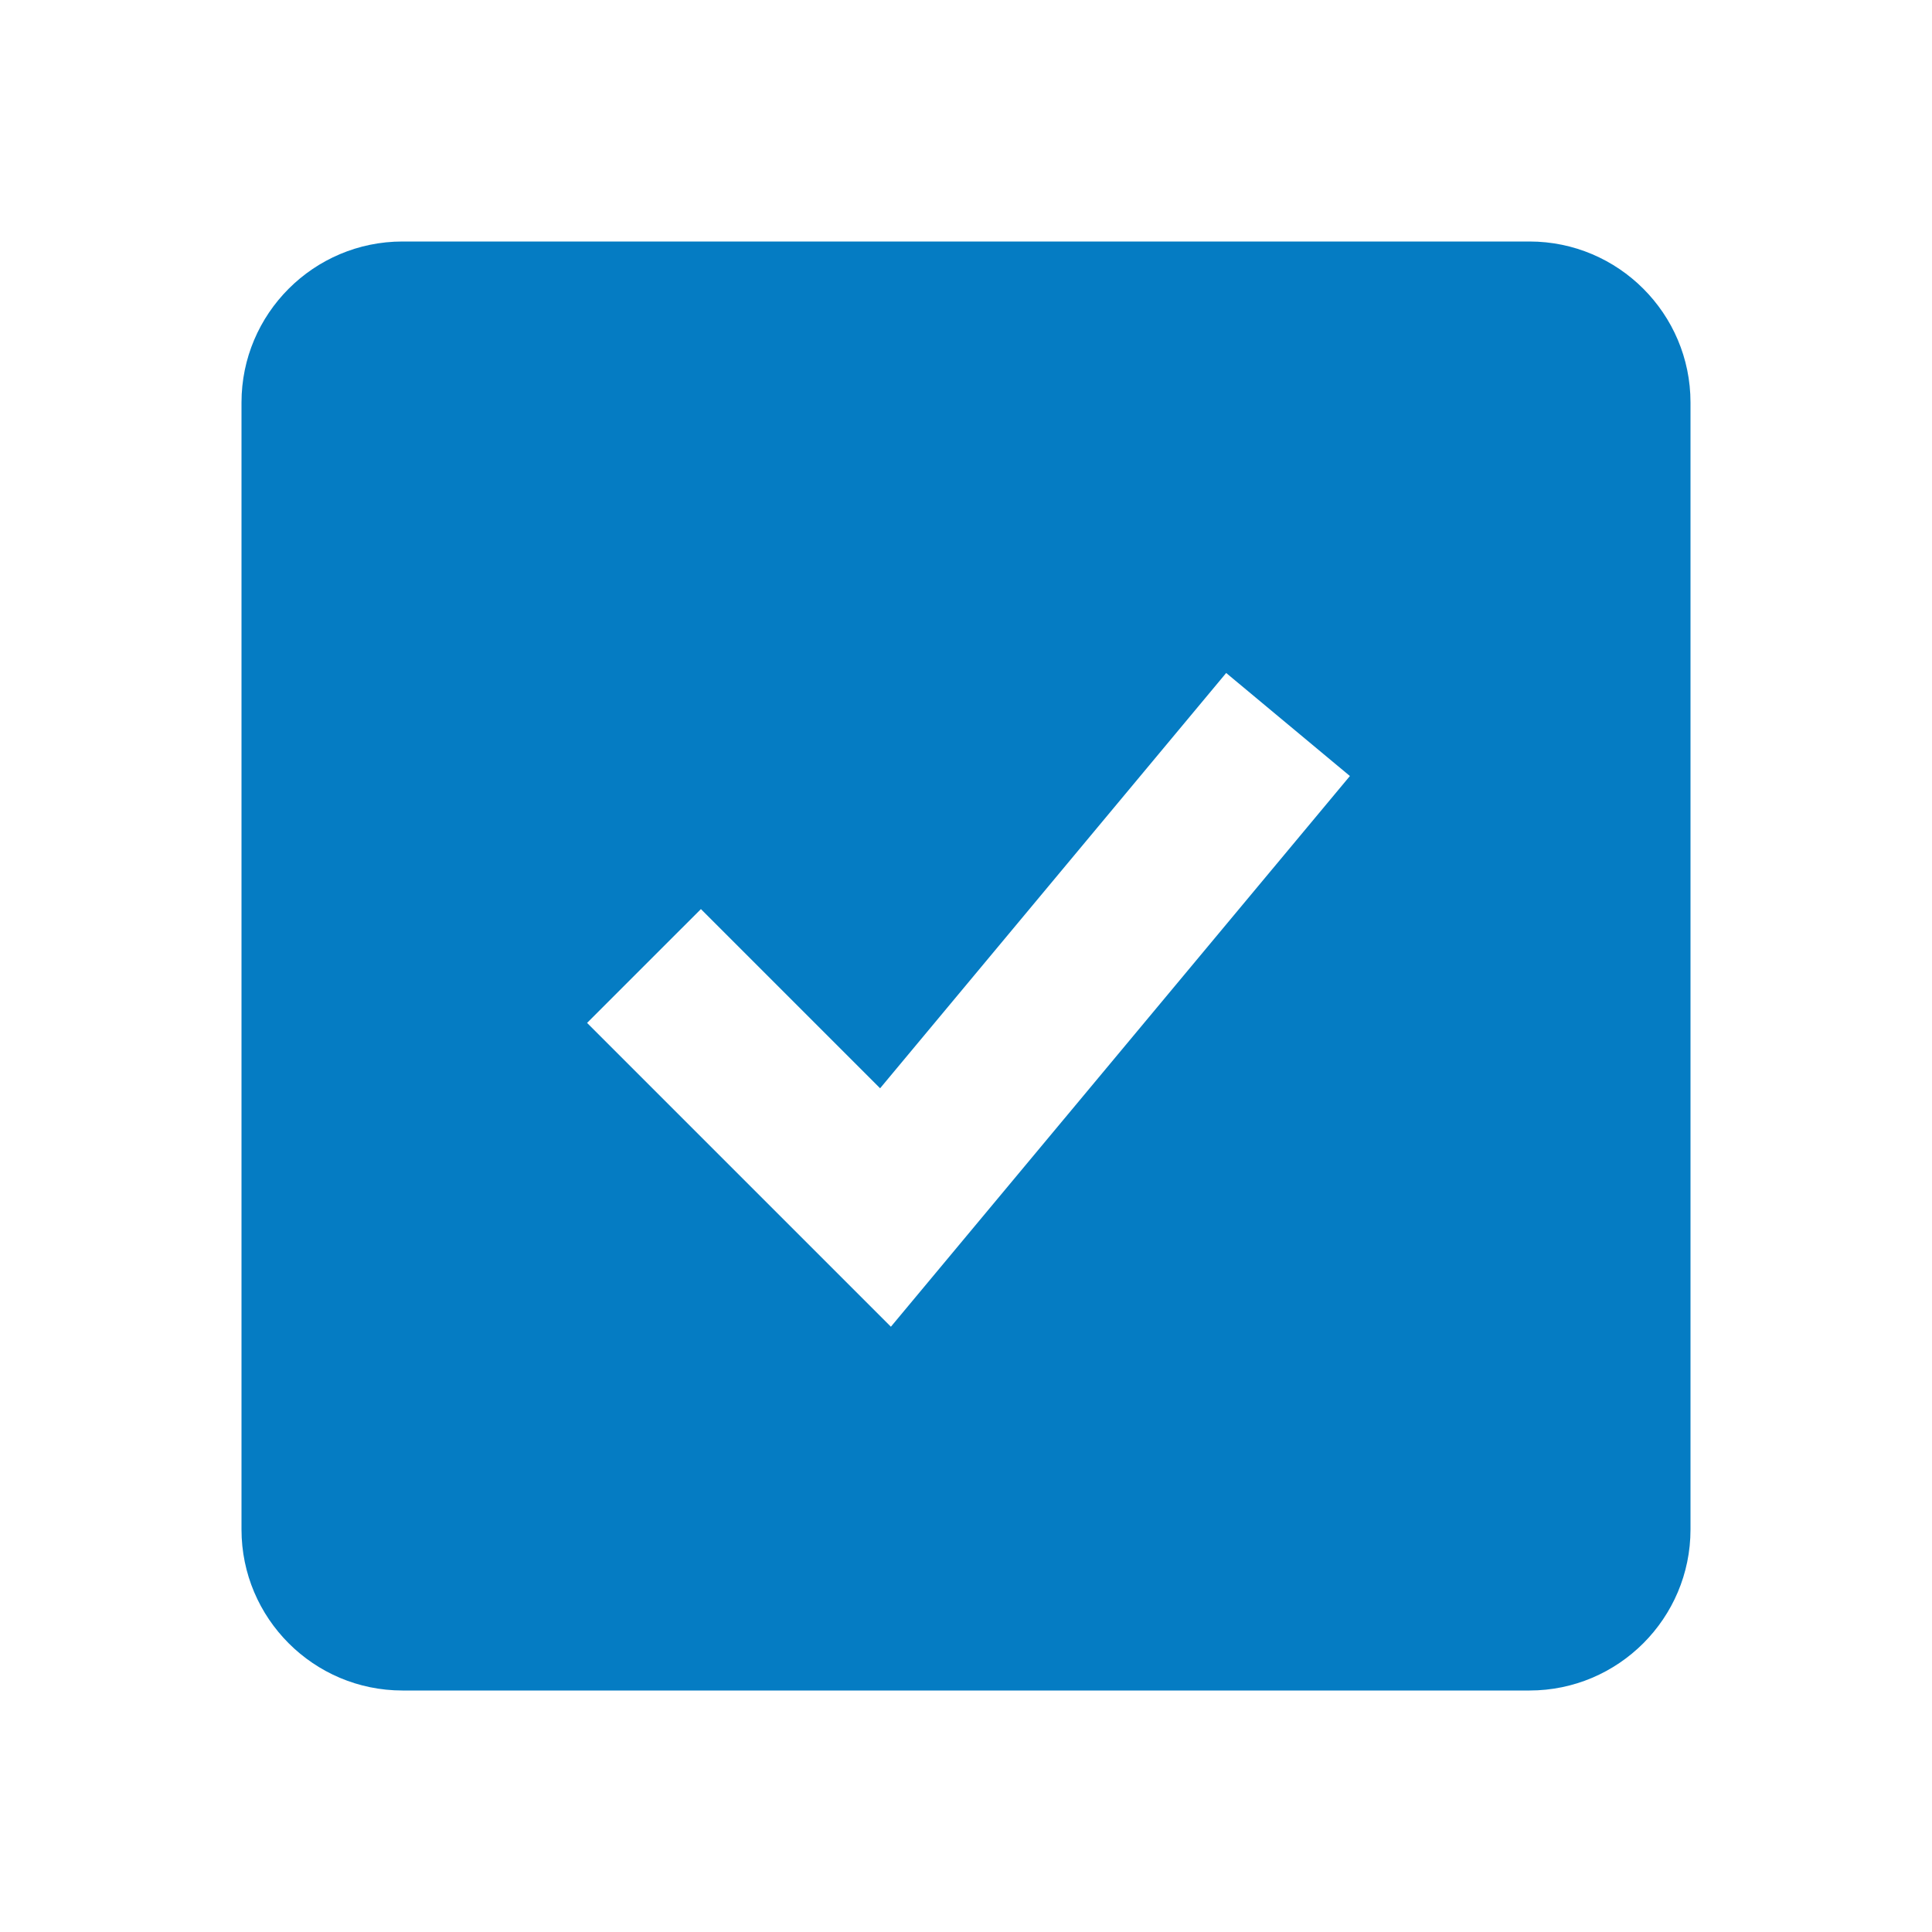 <svg width="24" height="24" viewBox="0 0 24 24" fill="none" xmlns="http://www.w3.org/2000/svg">
<path d="M19 3H5C3.897 3 3 3.897 3 5V19C3 20.103 3.897 21 5 21H19C20.103 21 21 20.103 21 19V5C21 3.897 20.103 3 19 3ZM11.067 16.481L7.293 12.707L8.707 11.293L10.933 13.519L15.232 8.36L16.769 9.64L11.067 16.481Z" fill="#057CC3"/>
</svg>
